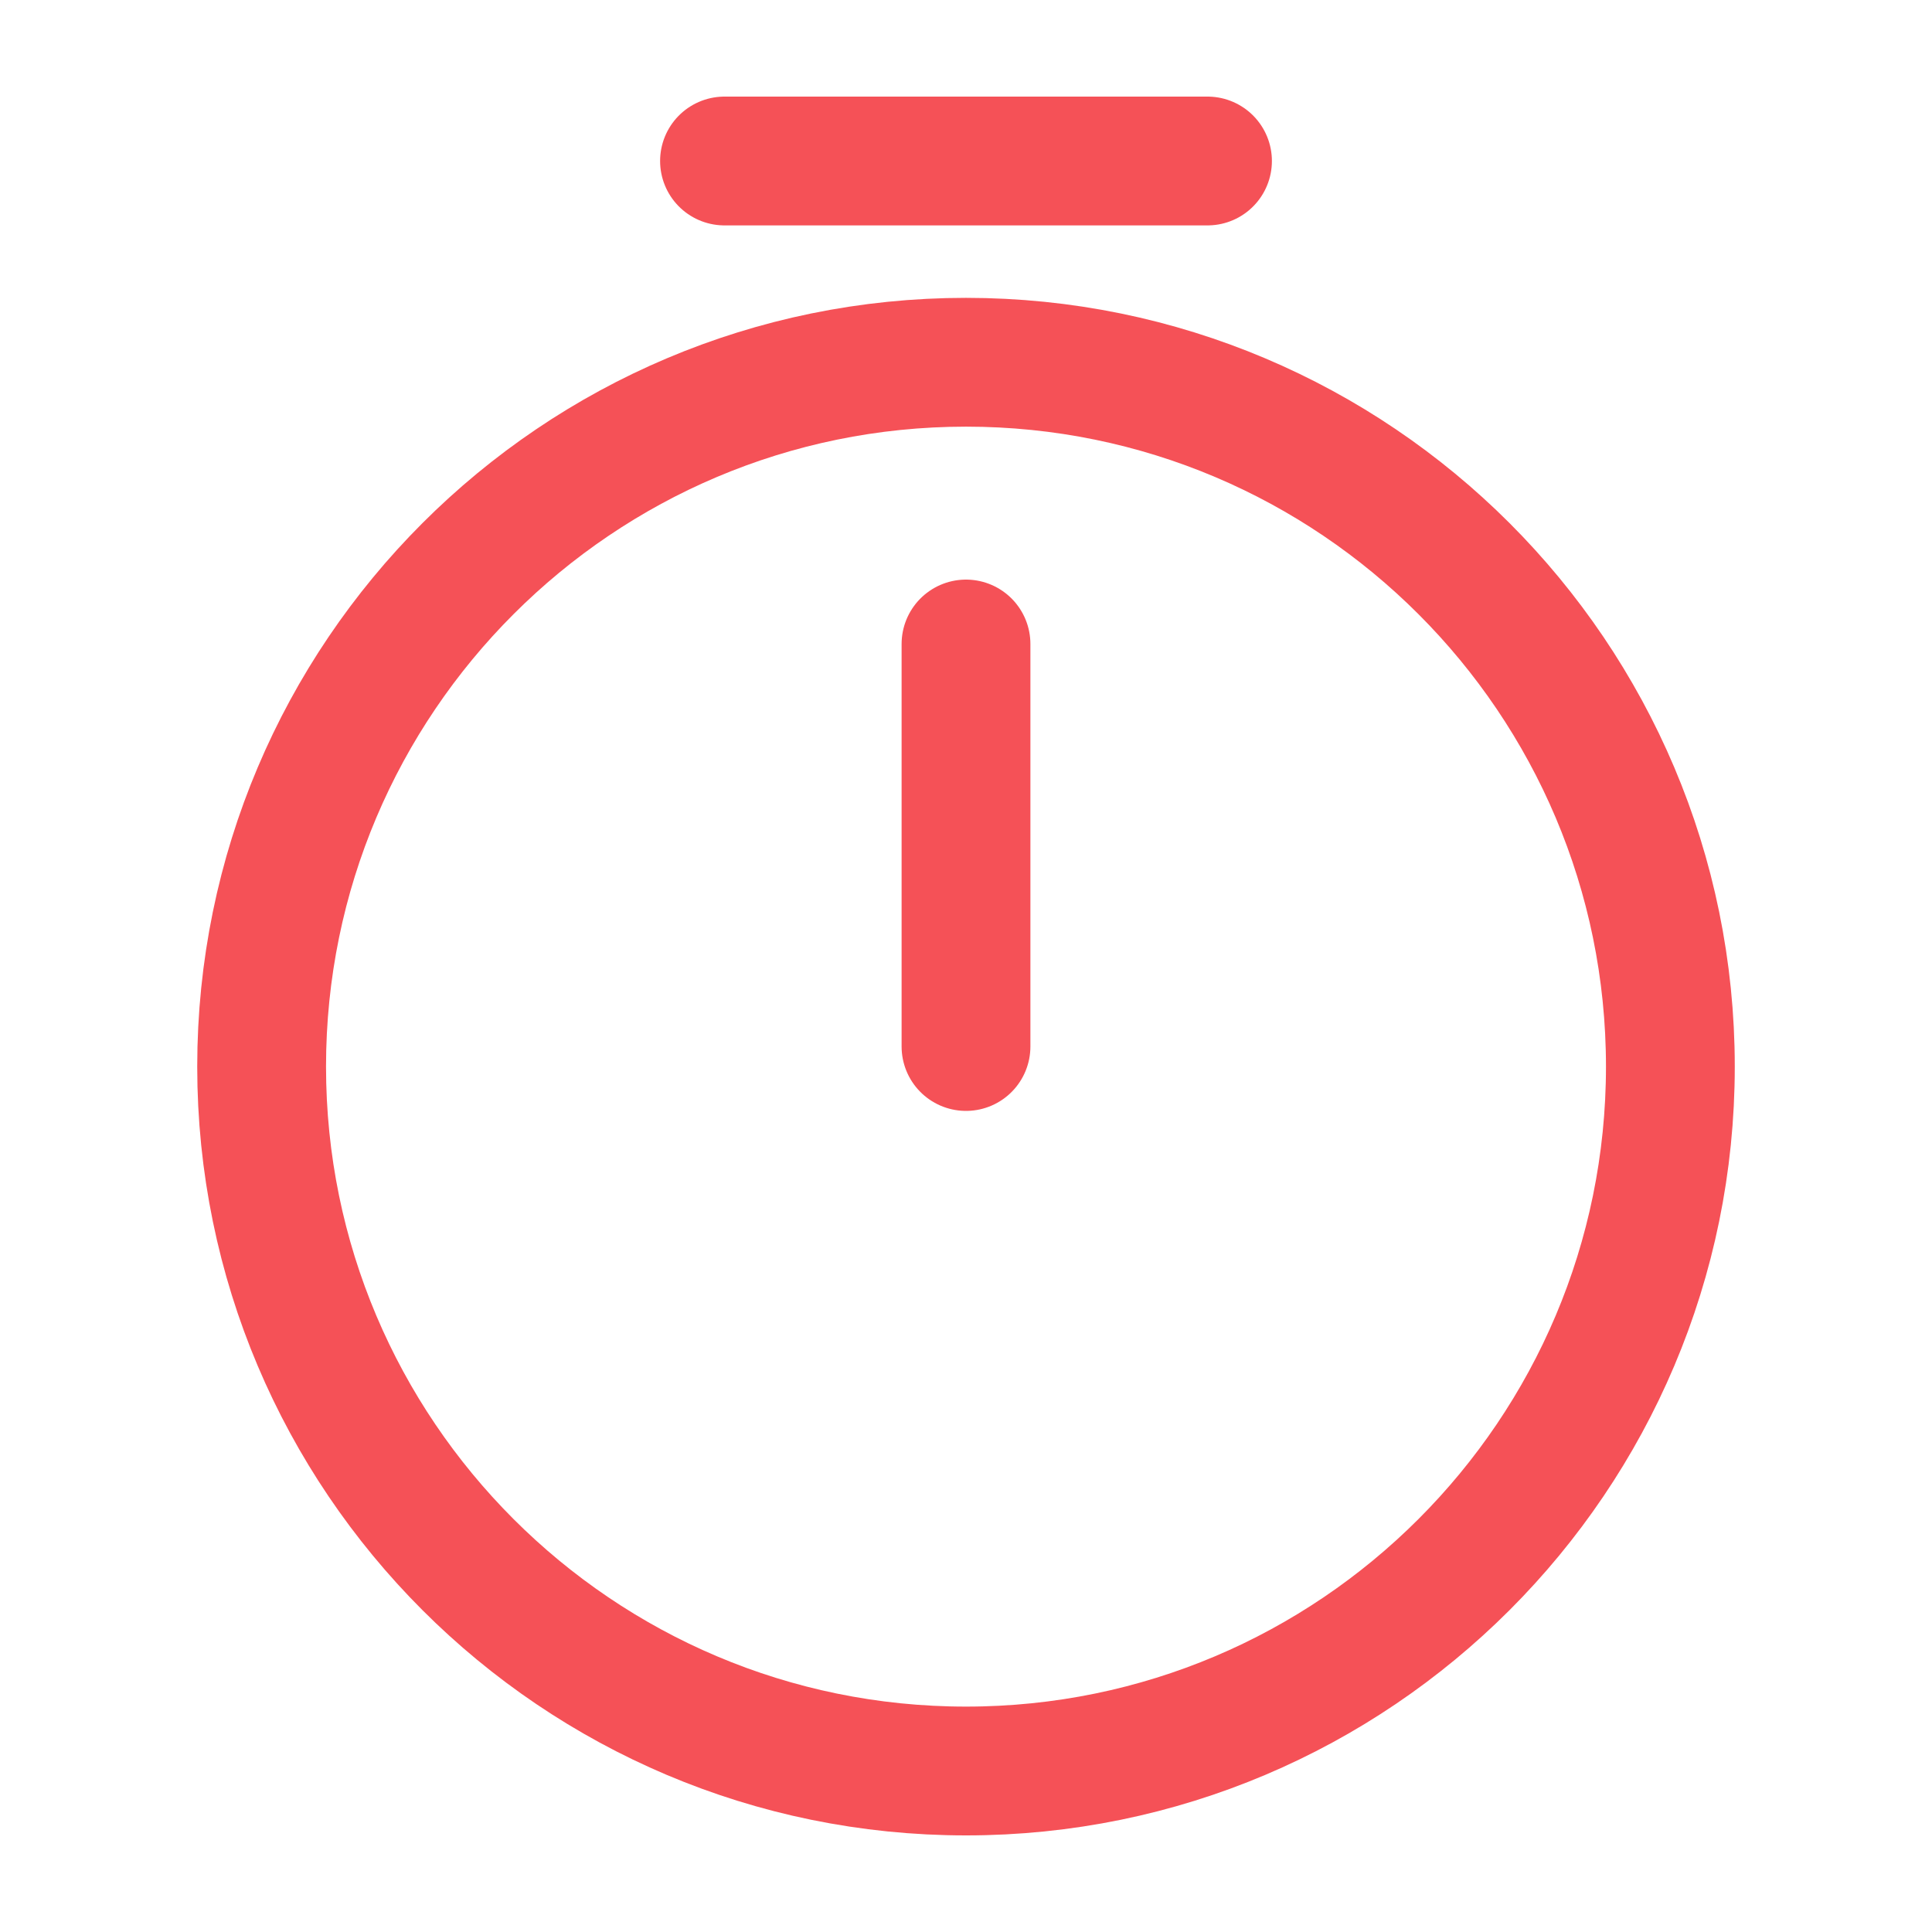 <svg width="12" height="12" viewBox="0 0 12 12" fill="none" xmlns="http://www.w3.org/2000/svg">
<path d="M10.375 6.625C10.375 9.04 8.415 11 6 11C3.585 11 1.625 9.04 1.625 6.625C1.625 4.21 3.585 2.25 6 2.25C8.415 2.25 10.375 4.21 10.375 6.625Z" stroke="#F55157" stroke-width="0.8" stroke-linecap="round" stroke-linejoin="round"/>
<path d="M6 4V6.5" stroke="#F55157" stroke-width="0.8" stroke-linecap="round" stroke-linejoin="round"/>
<path d="M4.5 1H7.5" stroke="#F55157" stroke-width="0.8" stroke-miterlimit="10" stroke-linecap="round" stroke-linejoin="round"/>
</svg>

